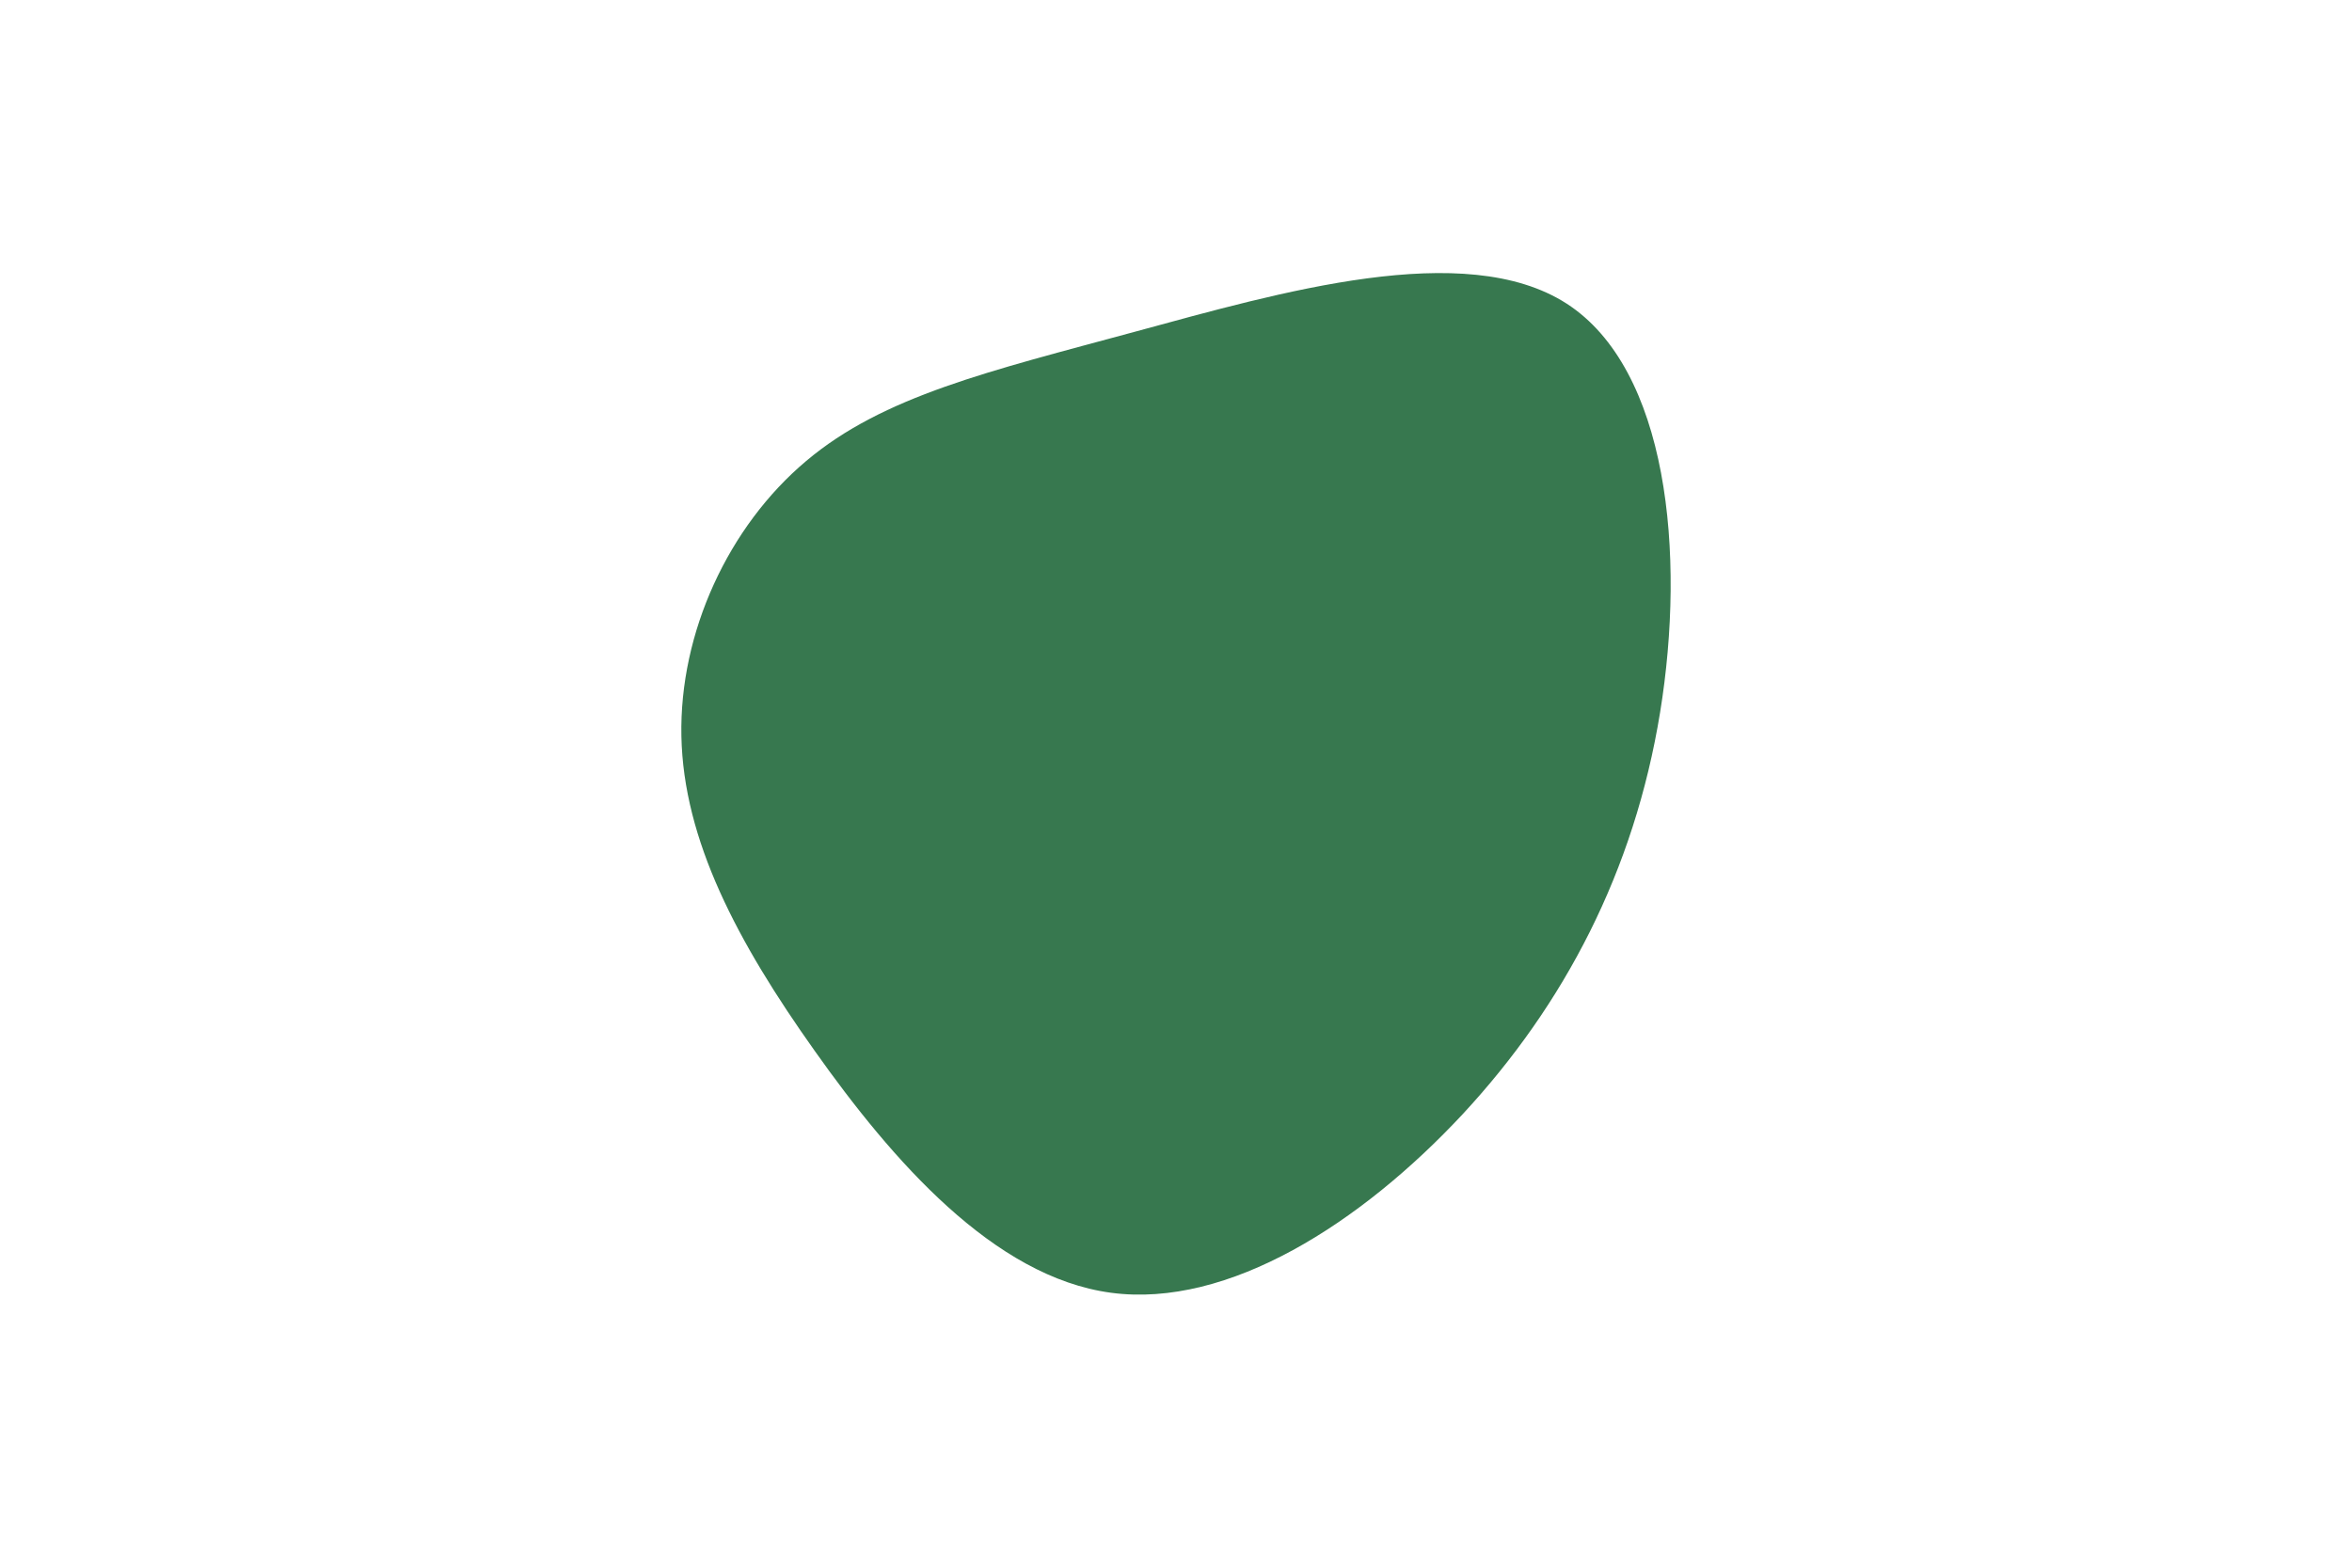 <svg id="visual" viewBox="0 0 900 600" width="900" height="600" xmlns="http://www.w3.org/2000/svg" xmlns:xlink="http://www.w3.org/1999/xlink" version="1.1"><g transform="translate(419.137 282.578)"><path d="M180.3 -166.4C219.1 -141.4 226 -70.7 216.1 -9.9C206.2 50.9 179.5 101.8 140.7 143.7C101.8 185.5 50.9 218.2 6 212.2C-38.9 206.2 -77.8 161.4 -107.4 119.6C-137.1 77.8 -157.6 38.9 -158.4 -0.8C-159.2 -40.5 -140.4 -81.1 -110.7 -106.1C-81.1 -131.1 -40.5 -140.5 15.1 -155.6C70.7 -170.7 141.4 -191.4 180.3 -166.4" fill="#37784f"></path></g></svg>